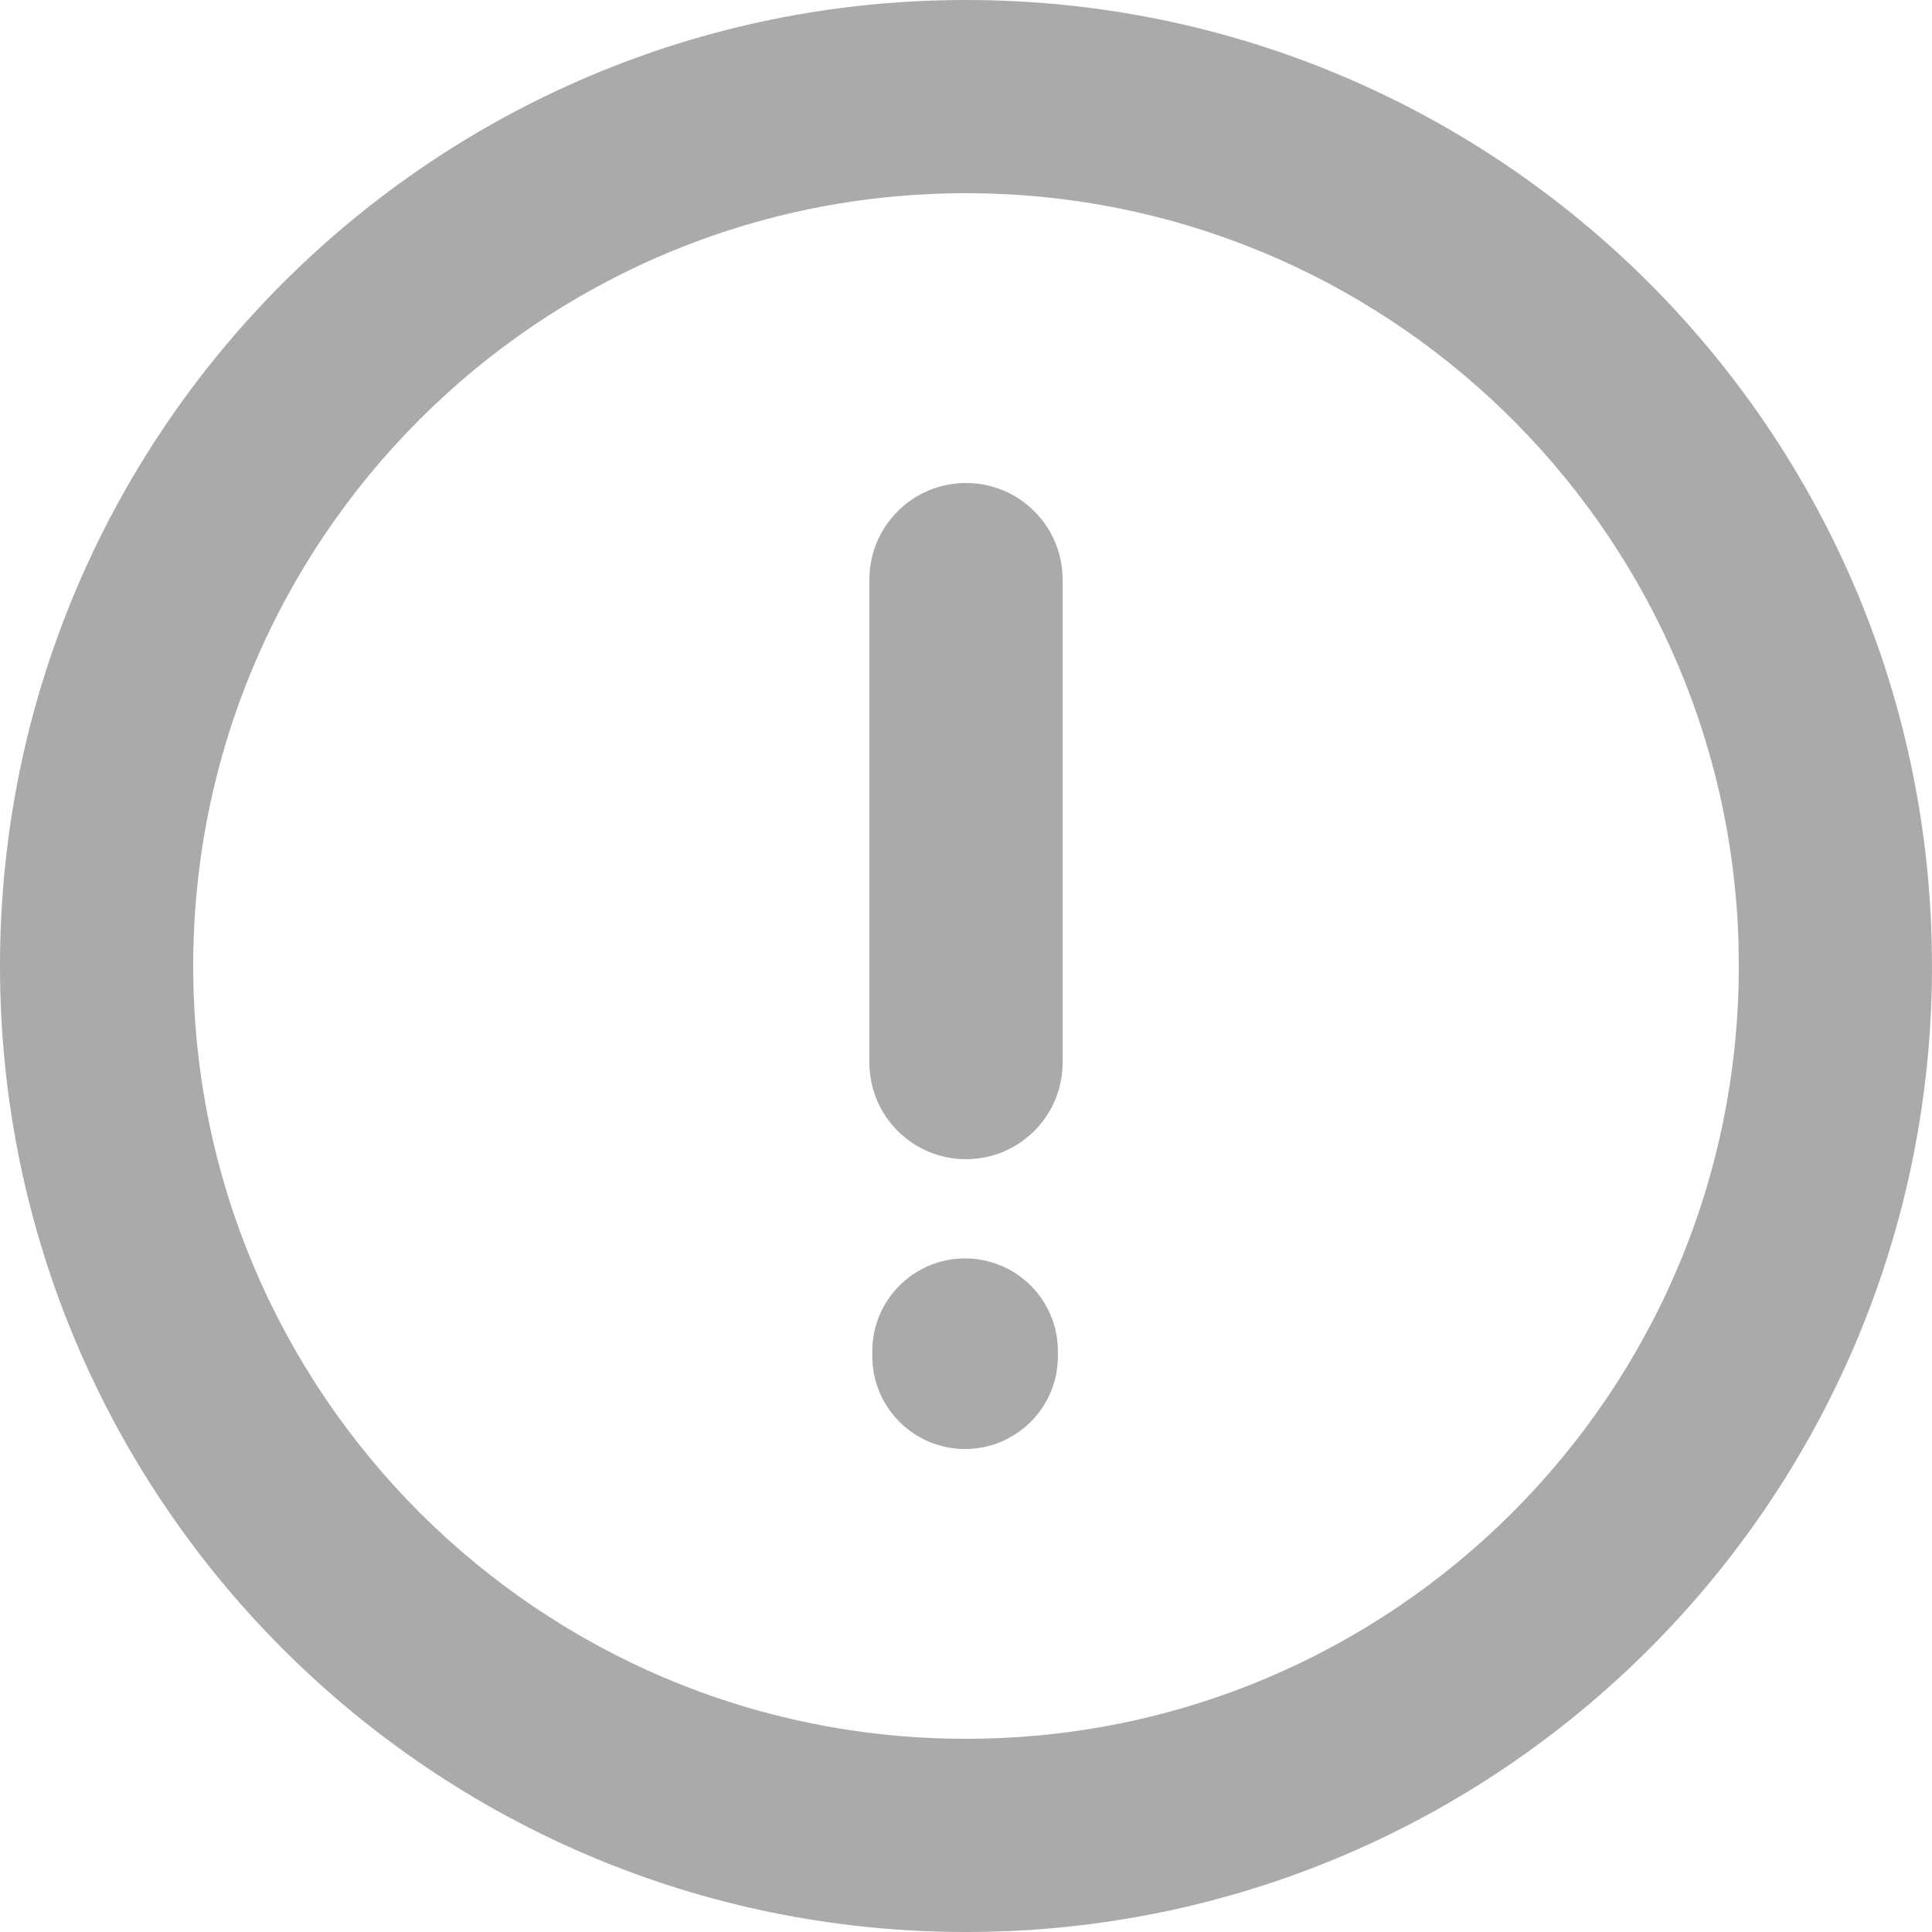 <?xml version="1.0" encoding="UTF-8"?>
<svg width="14px" height="14px" viewBox="0 0 14 14" version="1.1" xmlns="http://www.w3.org/2000/svg" xmlns:xlink="http://www.w3.org/1999/xlink">
    <title>Icon/提醒备份 2</title>
    <g id="页面-1" stroke="none" stroke-width="1" fill="none" fill-rule="evenodd">
        <g id="基金-购买-2" transform="translate(-99, -214)" fill="#A9AAAC" fill-rule="nonzero">
            <g id="Icon/提醒备份-2" transform="translate(99, 214)">
                <path d="M7,0 C10.797,0 13.888,3.023 13.997,6.794 L14,7 C14,10.866 10.866,14 7,14 C3.134,14 0,10.866 0,7 C0,3.134 3.134,0 7,0 Z M7,1.4 C3.907,1.4 1.4,3.907 1.4,7 C1.4,10.093 3.907,12.6 7,12.6 C10.093,12.6 12.6,10.093 12.6,7 L12.598,6.834 C12.51,3.812 10.031,1.4 7,1.4 Z M6.993,9.119 C7.365,9.119 7.666,9.42 7.666,9.791 L7.666,9.828 C7.666,10.199 7.365,10.5 6.993,10.5 C6.622,10.5 6.321,10.199 6.321,9.828 L6.321,9.791 C6.321,9.42 6.622,9.119 6.993,9.119 Z M7,3.5 C7.387,3.5 7.7,3.813 7.7,4.2 L7.7,7.7 C7.7,8.087 7.387,8.4 7,8.4 C6.613,8.4 6.3,8.087 6.3,7.7 L6.3,4.2 C6.3,3.813 6.613,3.5 7,3.5 Z" id="形状结合"></path>
            </g>
        </g>
    </g>
</svg>